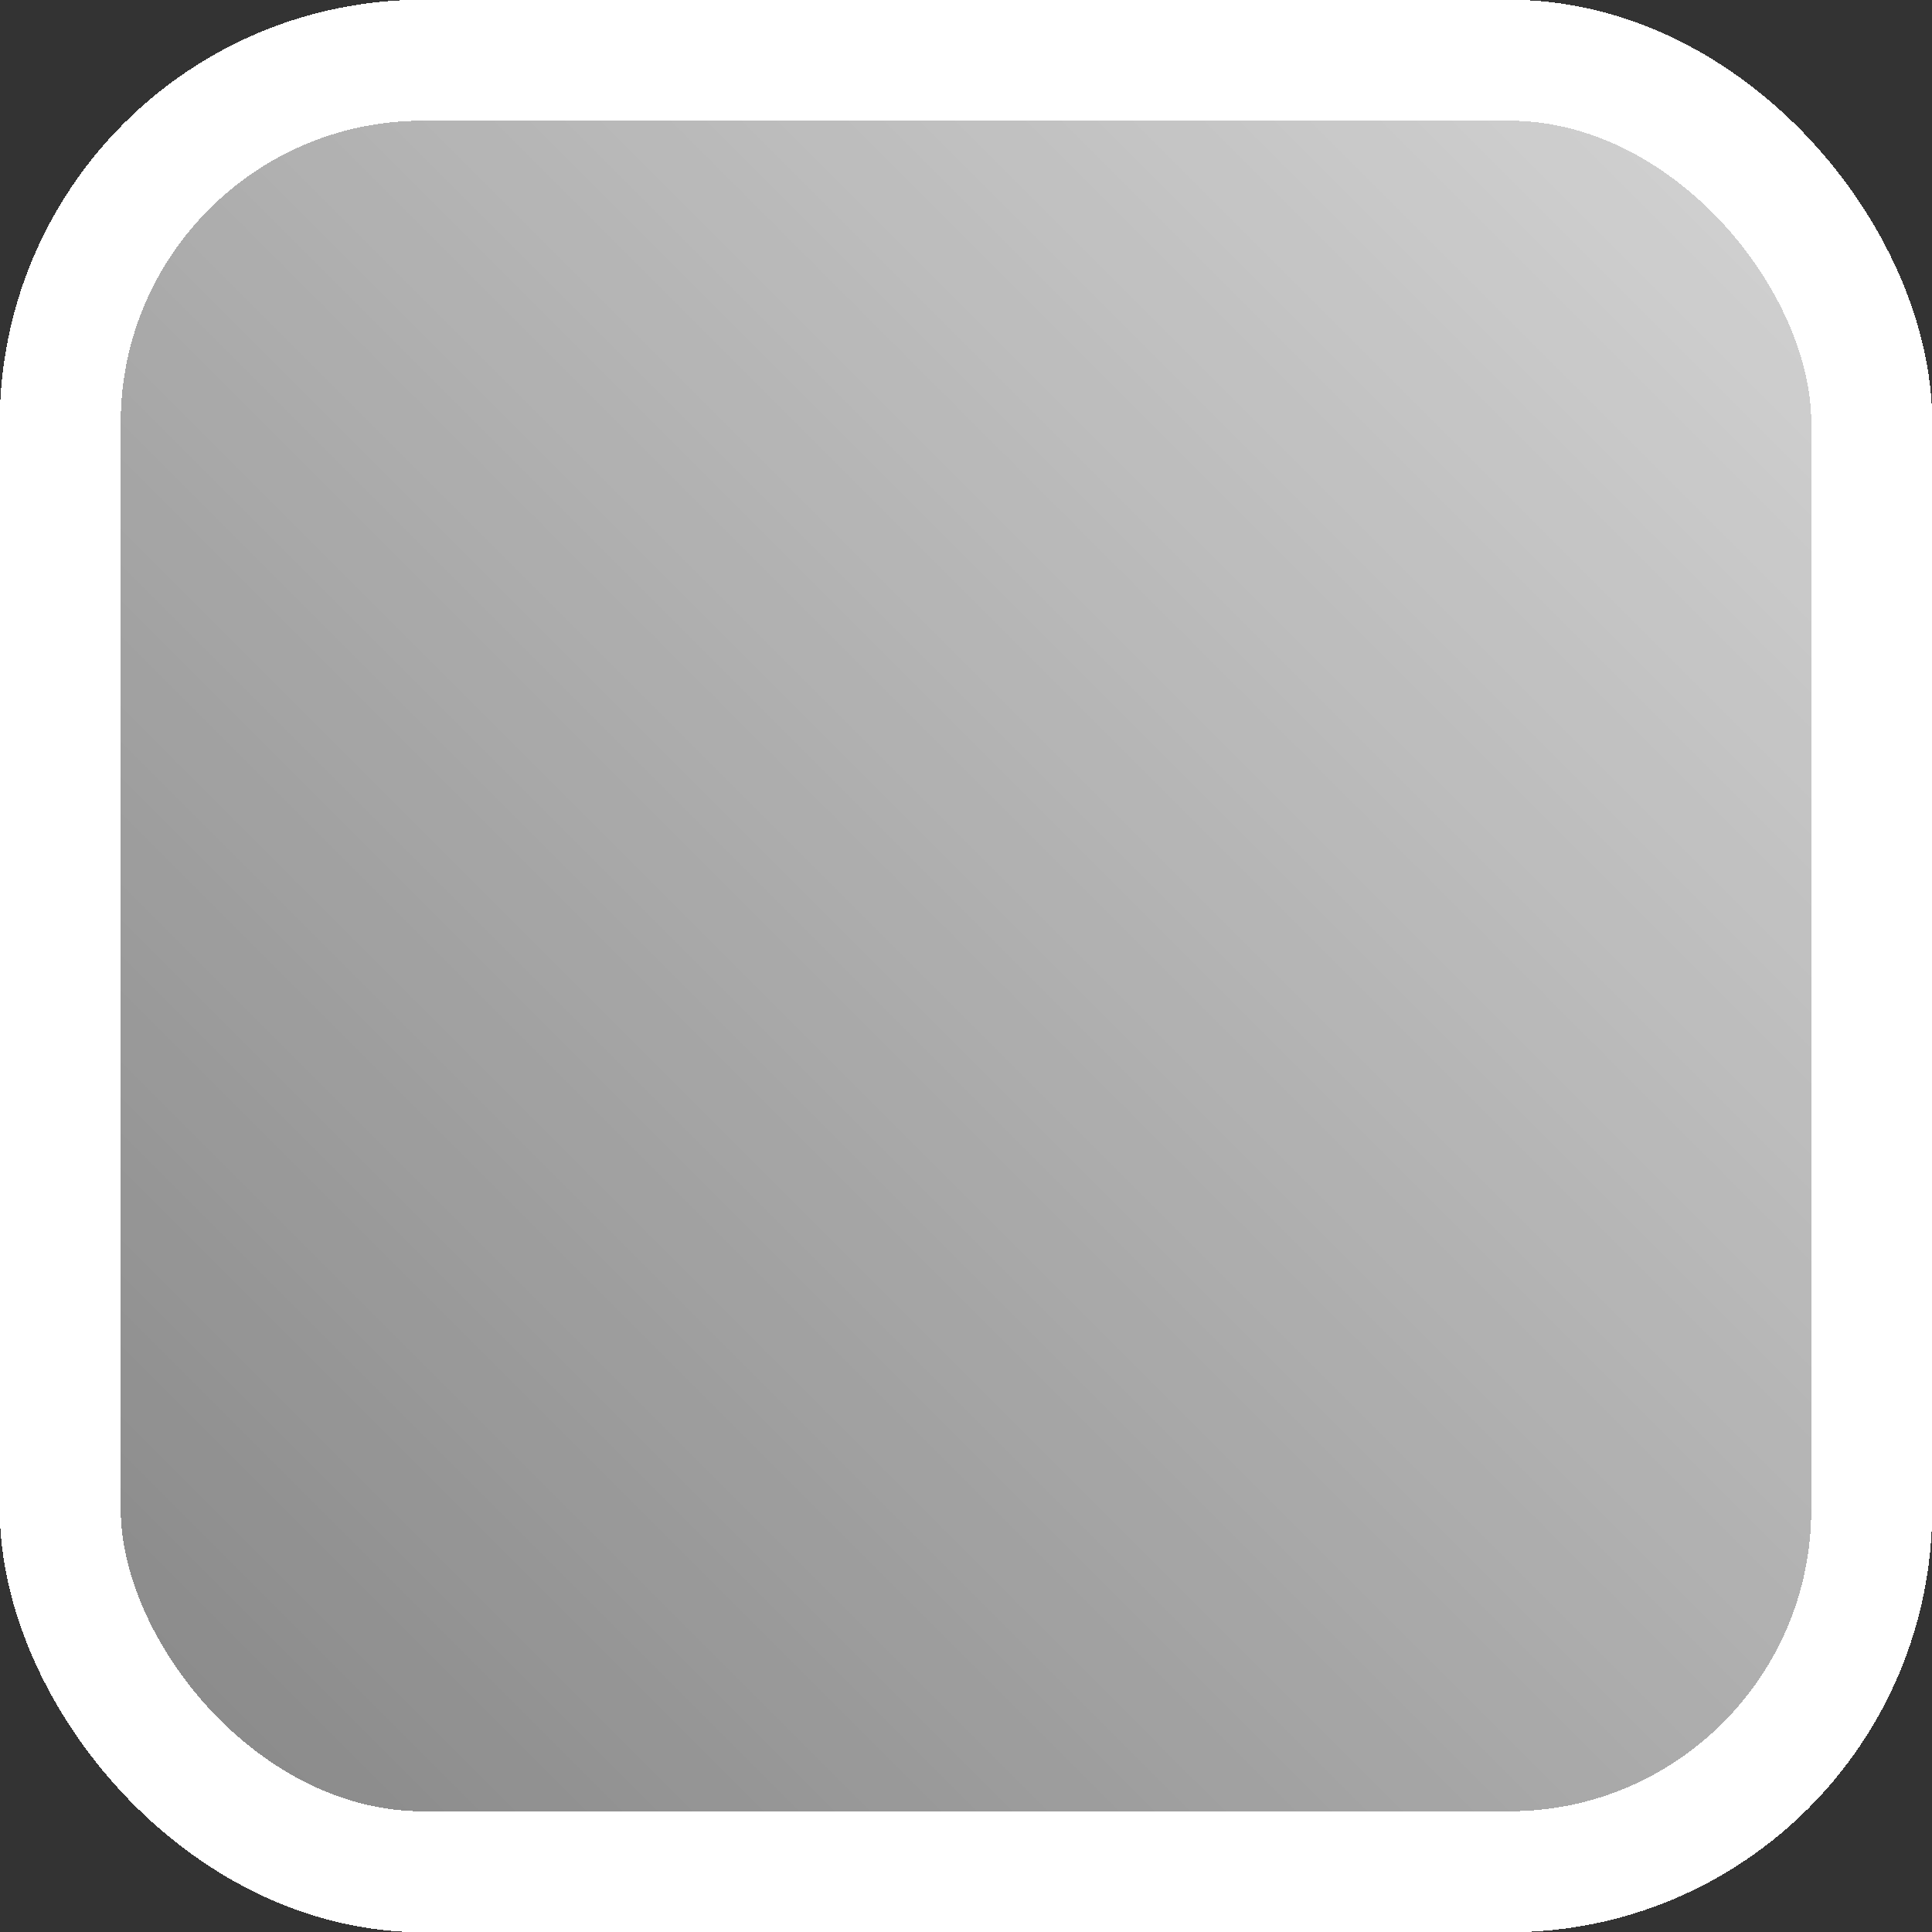 <?xml version="1.0" encoding="UTF-8" standalone="no"?>
<!-- Created with Inkscape (http://www.inkscape.org/) -->

<svg
   width="16"
   height="16"
   viewBox="0 0 4.233 4.233"
   version="1.1"
   id="svg12175"
   sodipodi:docname="sol_client_hsv.svg"
   inkscape:version="1.1.2 (0a00cf5339, 2022-02-04)"
   inkscape:export-filename="/home/me/Documents/Projects/Java/Sol-Client/game/src/main/resources/assets/minecraft/textures/gui/sol_client_colour_dialog_4x.png"
   inkscape:export-xdpi="384"
   inkscape:export-ydpi="384"
   shape-rendering="crispEdges"
   xmlns:inkscape="http://www.inkscape.org/namespaces/inkscape"
   xmlns:sodipodi="http://sodipodi.sourceforge.net/DTD/sodipodi-0.dtd"
   xmlns:xlink="http://www.w3.org/1999/xlink"
   xmlns="http://www.w3.org/2000/svg"
   xmlns:svg="http://www.w3.org/2000/svg">
  <rect x="0" y="0" width="4.233" height="4.233" fill="#333333" stroke="none"/>
  <sodipodi:namedview
     id="namedview12177"
     pagecolor="#101010"
     bordercolor="#666666"
     borderopacity="1.0"
     inkscape:pageshadow="2"
     inkscape:pageopacity="0"
     inkscape:pagecheckerboard="false"
     inkscape:document-units="mm"
     showgrid="false"
     showguides="false"
     inkscape:zoom="22.627417"
     inkscape:cx="18.451068"
     inkscape:cy="8.1538251"
     inkscape:window-width="1848"
     inkscape:window-height="1016"
     inkscape:window-x="72"
     inkscape:window-y="27"
     inkscape:window-maximized="1"
     inkscape:current-layer="path925"
     units="px" />
  <defs
     id="defs12172">
    <linearGradient
       inkscape:collect="always"
       id="linearGradient2959">
      <stop
         style="stop-color:#ffffff;stop-opacity:0.8"
         offset="0"
         id="stop2955" />
      <stop
         style="stop-color:#ffffff;stop-opacity:0.4"
         offset="1"
         id="stop2957" />
    </linearGradient>
    <linearGradient
       inkscape:collect="always"
       xlink:href="#linearGradient2959"
       id="linearGradient2961"
       x1="4.101"
       y1="0.133"
       x2="0.133"
       y2="4.101"
       gradientUnits="userSpaceOnUse"
       gradientTransform="matrix(1,0,0,1,-2.6950452e-4,-2.6205592e-4)" />
  </defs>
  <g
     inkscape:label="Layer 1"
     inkscape:groupmode="layer"
     id="layer1">
    <g
       id="path925">
      <rect
         style="fill:url(#linearGradient2961);fill-opacity:1;stroke:#ffffff;stroke-width:0.265;stroke-linecap:square;stroke-miterlimit:2;stroke-dasharray:none;stroke-opacity:1"
         id="rect2179"
         height="3.969"
         x="0.132"
         y="0.132"
         width="3.969"
         ry="0.794" />
    </g>
  </g>
</svg>
